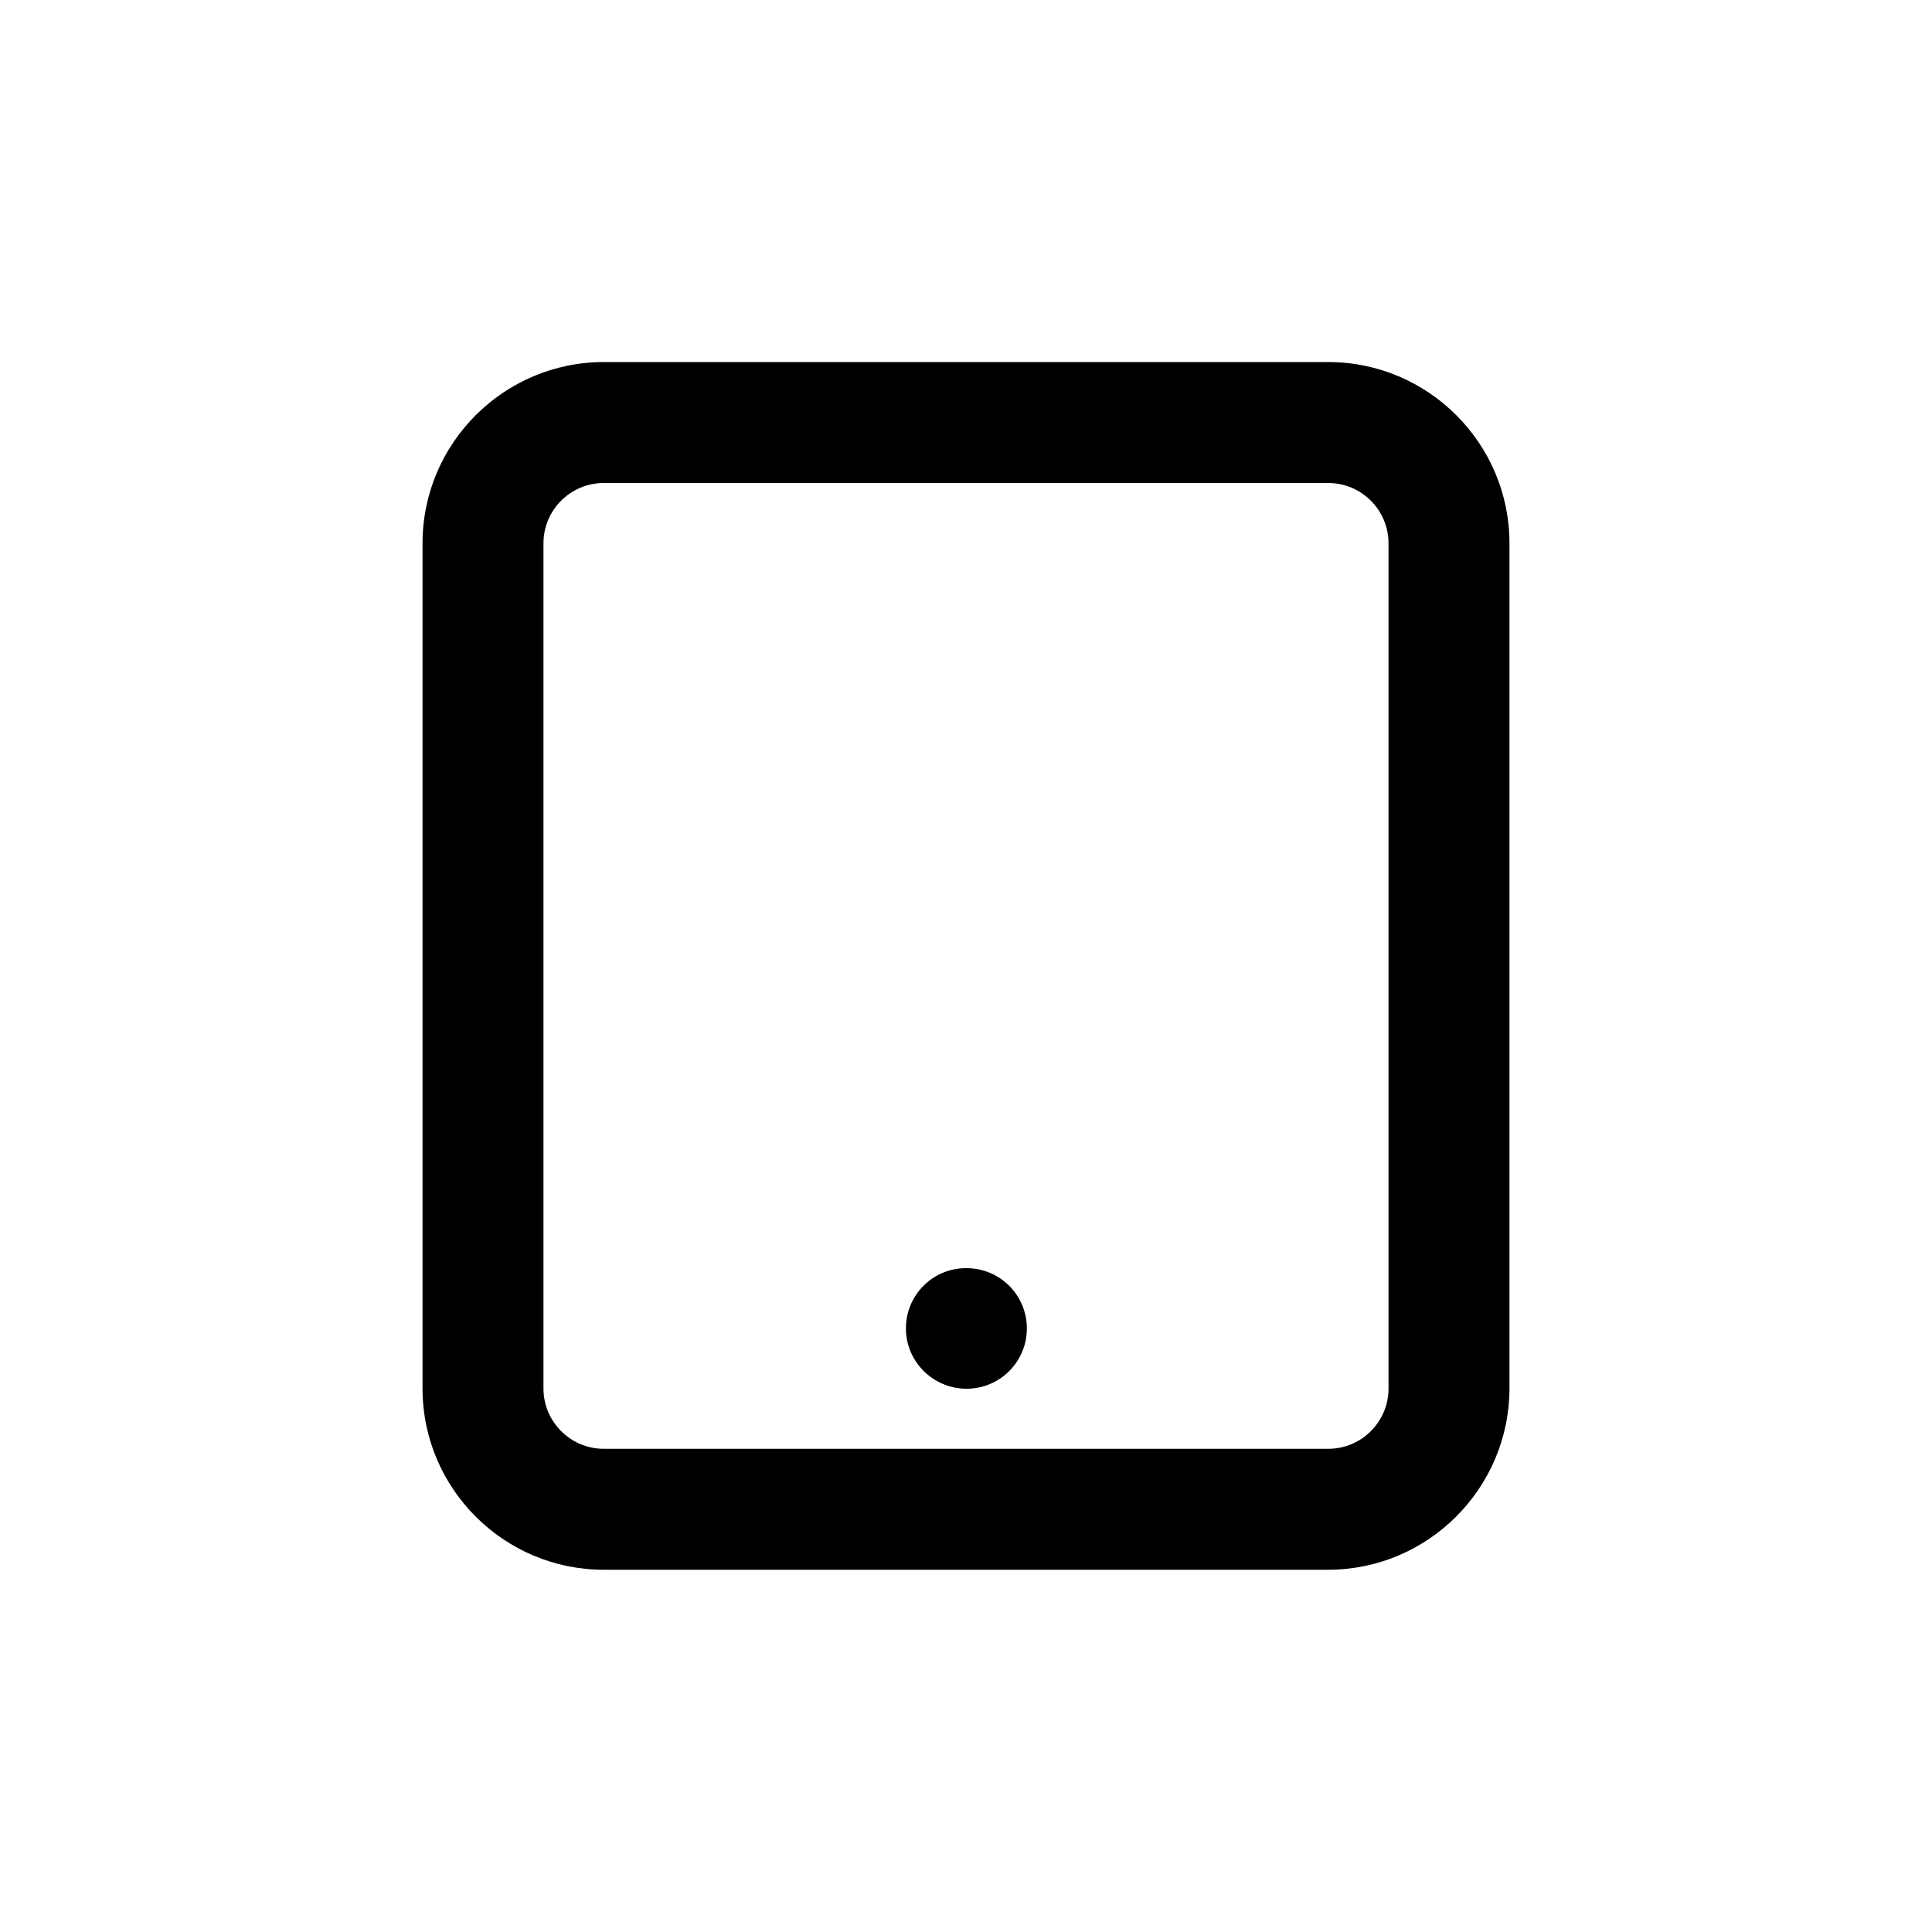 <?xml version="1.0" encoding="utf-8"?>
<!-- Generator: Adobe Illustrator 25.1.0, SVG Export Plug-In . SVG Version: 6.00 Build 0)  -->
<svg version="1.1" id="Layer_1" xmlns="http://www.w3.org/2000/svg" xmlns:xlink="http://www.w3.org/1999/xlink" x="0px" y="0px"
	 viewBox="0 0 1000 1000" style="enable-background:new 0 0 1000 1000;" xml:space="preserve">
<g>
	<path d="M500.3,656.4H500c-17.3,0-31.1,14-31.1,31.2s14.1,31.2,31.4,31.2s31.2-14,31.2-31.2S517.6,656.4,500.3,656.4z"/>
	<path d="M687.5,187.4h-375c-51.7,0-93.8,42.1-93.8,93.8v437.5c0,51.7,42.1,93.8,93.8,93.8h374.9c51.7,0,93.8-42.1,93.9-93.8V281.2
		C781.3,229.5,739.2,187.4,687.5,187.4z M718.7,718.7c0,17.2-14,31.2-31.2,31.2h-375c-17.2,0-31.2-14-31.2-31.2V281.2
		c0-17.2,14-31.2,31.2-31.2h375c17.2,0,31.2,14,31.2,31.2V718.7z"/>
</g>
</svg>
